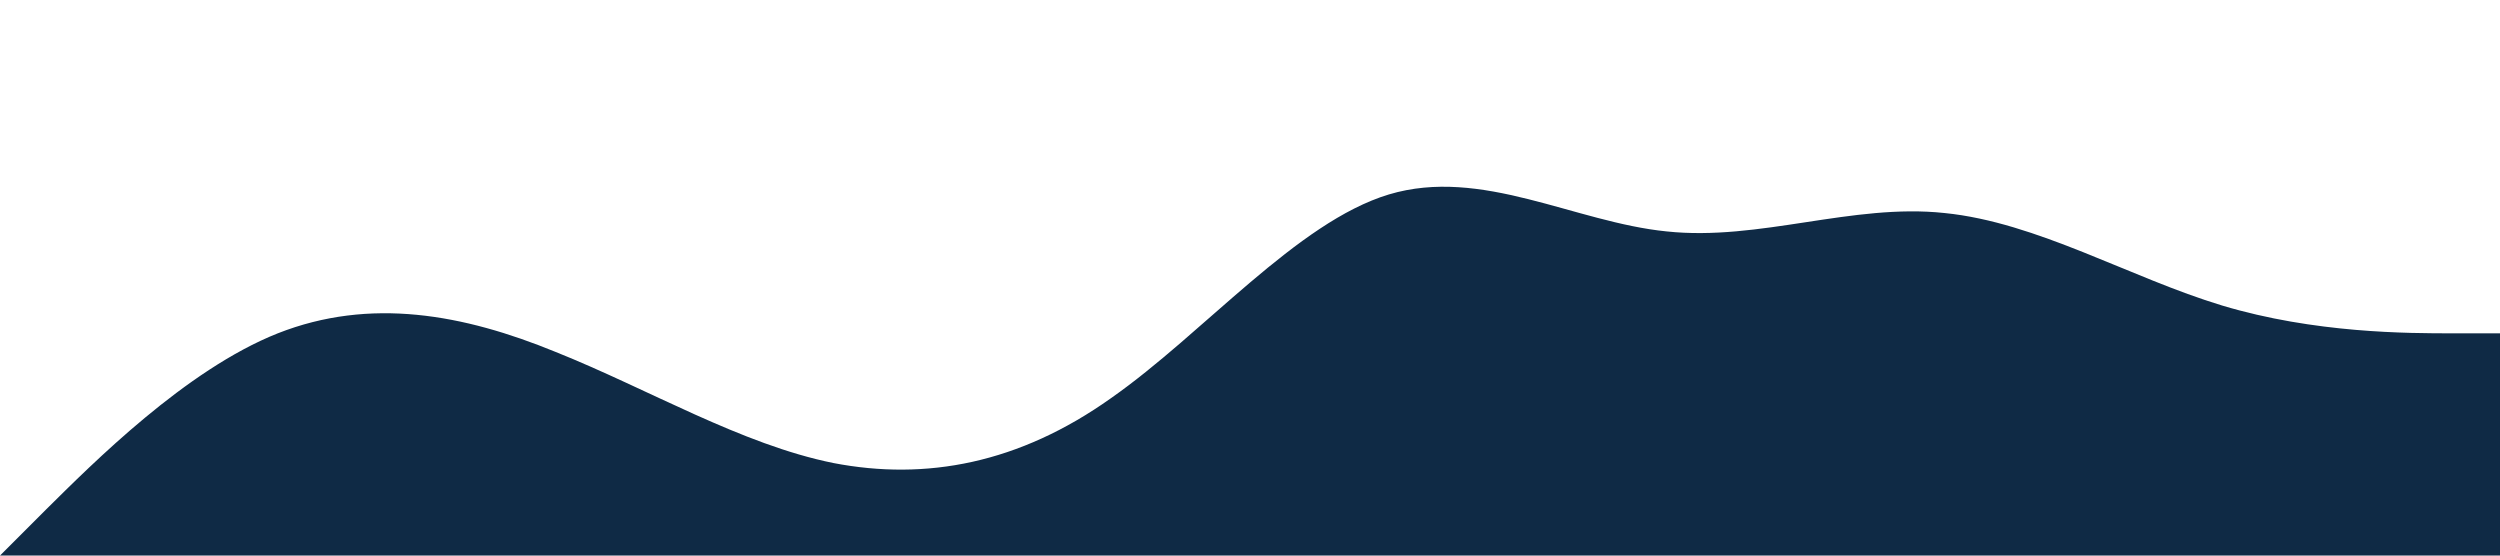 <?xml version="1.0" standalone="no"?><svg xmlns="http://www.w3.org/2000/svg" viewBox="0 0 1440 320"><path fill="#0f2a45" fill-opacity="1" d="M0,320L26.7,293.3C53.3,267,107,213,160,192C213.3,171,267,181,320,202.7C373.3,224,427,256,480,266.7C533.3,277,587,267,640,229.3C693.3,192,747,128,800,112C853.3,96,907,128,960,133.3C1013.3,139,1067,117,1120,122.7C1173.3,128,1227,160,1280,176C1333.3,192,1387,192,1413,192L1440,192L1440,320L1413.3,320C1386.7,320,1333,320,1280,320C1226.7,320,1173,320,1120,320C1066.7,320,1013,320,960,320C906.7,320,853,320,800,320C746.7,320,693,320,640,320C586.7,320,533,320,480,320C426.7,320,373,320,320,320C266.7,320,213,320,160,320C106.7,320,53,320,27,320L0,320Z"></path></svg>